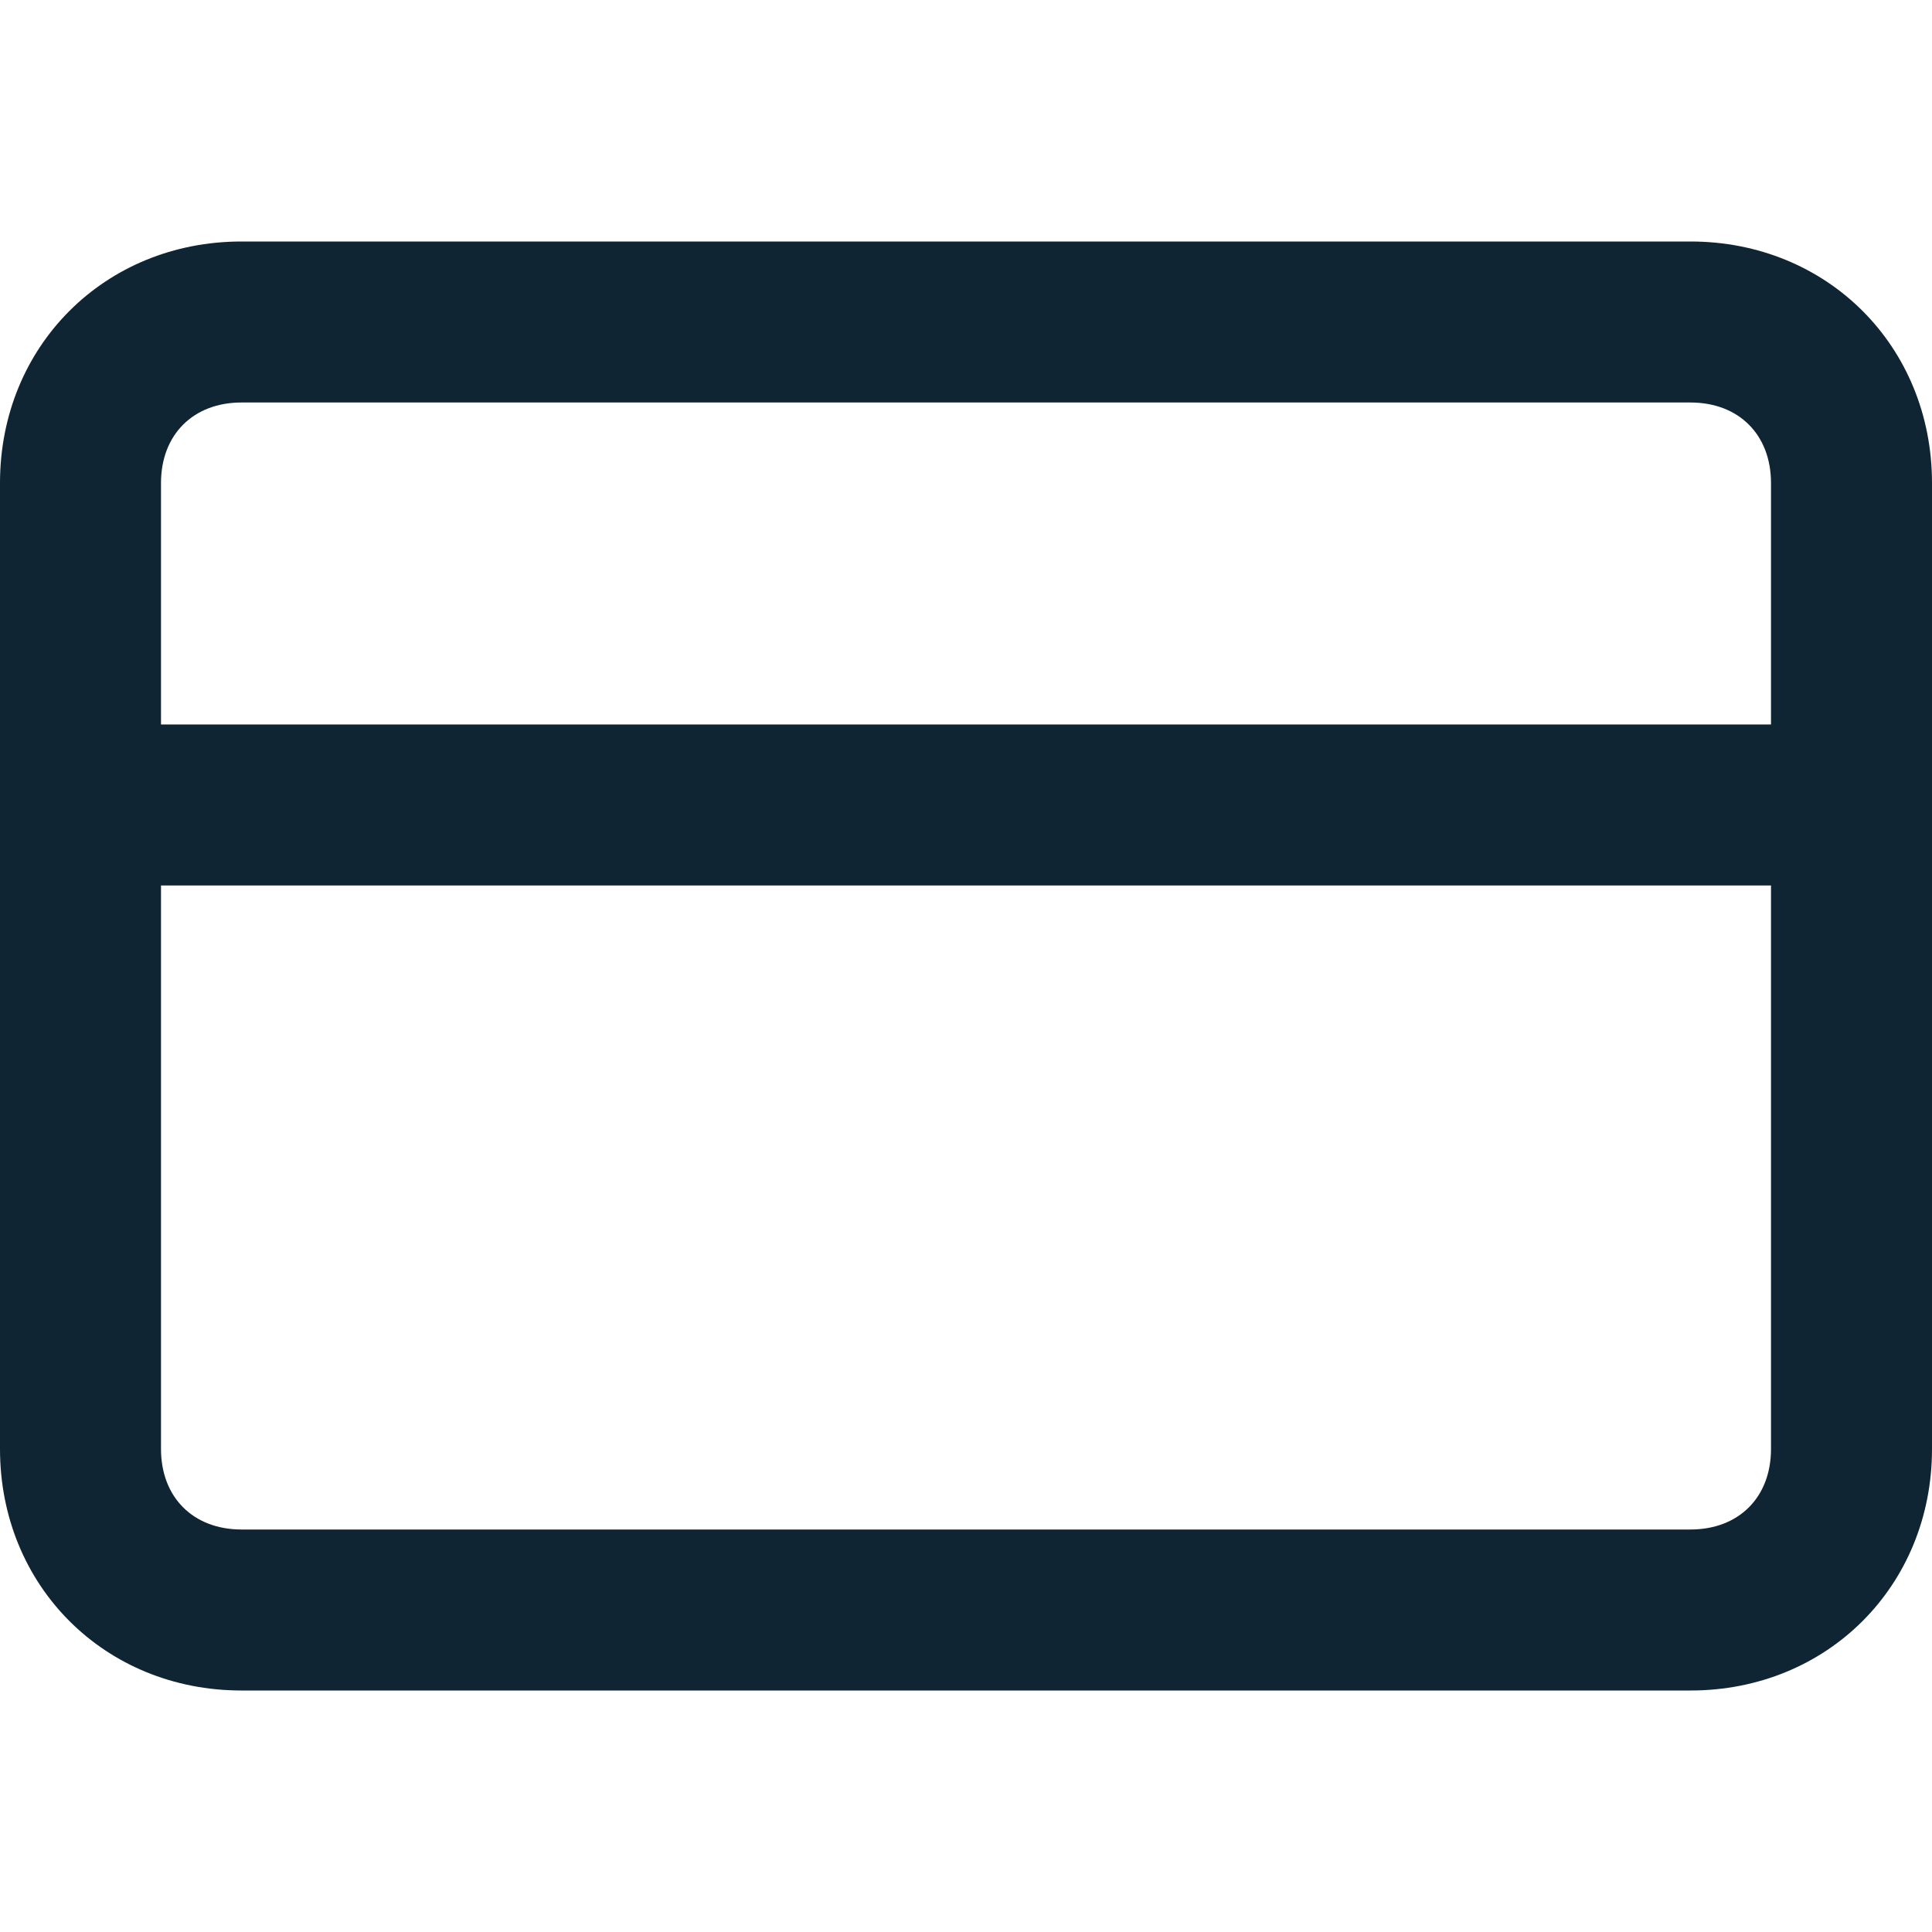 <svg xmlns="http://www.w3.org/2000/svg" viewBox="0 0 24 24" fill="#102533"><path d="M21 21H3c-1.7 0-3-1.3-3-3V6c0-1.7 1.3-3 3-3h18c1.7 0 3 1.3 3 3v12c0 1.7-1.3 3-3 3zM3 5c-.6 0-1 .4-1 1v12c0 .6.4 1 1 1h18c.6 0 1-.4 1-1V6c0-.6-.4-1-1-1H3z"/><path d="M23 11H1c-.6 0-1-.4-1-1s.4-1 1-1h22c.6 0 1 .4 1 1s-.4 1-1 1z"/></svg>